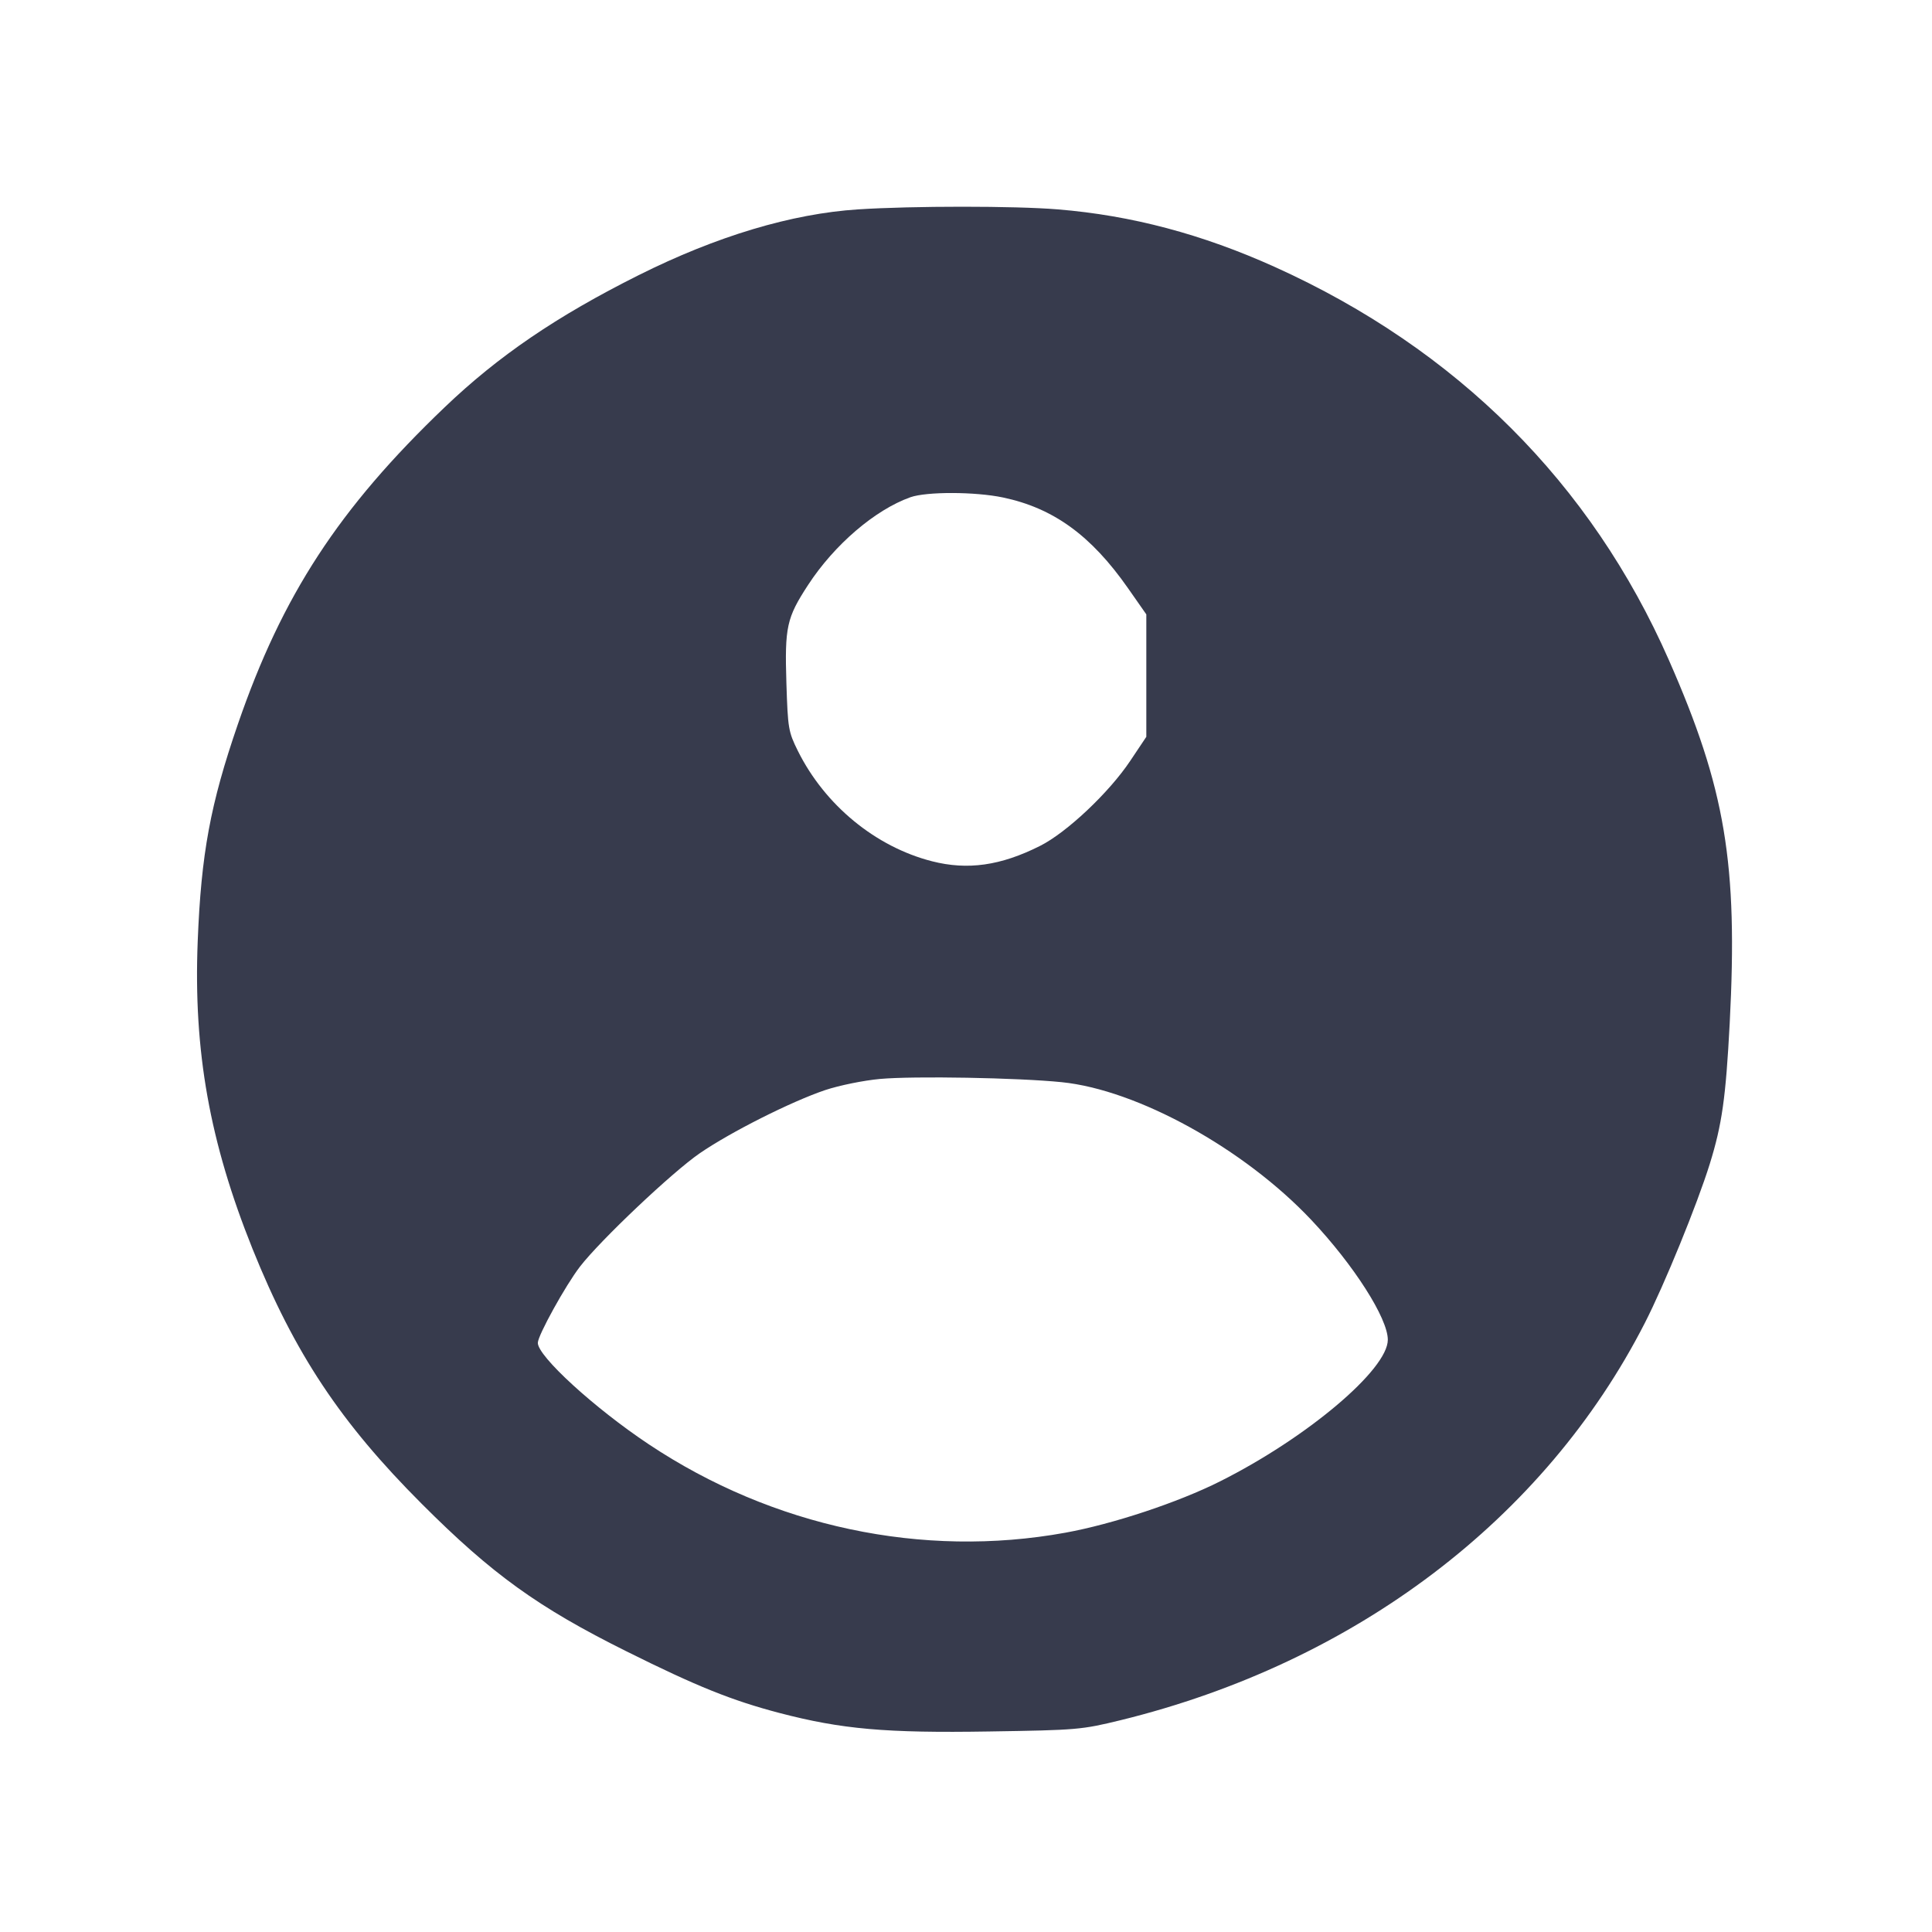 <svg width="24" height="24" viewBox="0 0 24 24" fill="none" xmlns="http://www.w3.org/2000/svg"><path d="M10.660 2.601 C 9.835 2.654,8.901 2.934,7.932 3.419 C 6.915 3.928,6.190 4.422,5.524 5.059 C 4.210 6.315,3.506 7.395,2.955 8.996 C 2.612 9.992,2.499 10.606,2.456 11.693 C 2.402 13.057,2.604 14.186,3.137 15.514 C 3.660 16.813,4.230 17.672,5.239 18.681 C 6.113 19.556,6.684 19.967,7.781 20.513 C 8.654 20.948,9.091 21.124,9.682 21.279 C 10.454 21.481,11.004 21.530,12.289 21.509 C 13.385 21.492,13.435 21.487,13.920 21.369 C 16.834 20.654,19.188 18.870,20.433 16.434 C 20.676 15.959,21.082 14.964,21.239 14.460 C 21.392 13.967,21.438 13.640,21.487 12.712 C 21.590 10.728,21.434 9.797,20.732 8.201 C 19.765 6.002,18.098 4.338,15.838 3.317 C 14.934 2.909,14.057 2.676,13.140 2.601 C 12.607 2.557,11.338 2.557,10.660 2.601 M12.460 6.180 C 13.086 6.312,13.553 6.650,14.012 7.306 L 14.240 7.632 14.240 8.393 L 14.240 9.153 14.040 9.452 C 13.777 9.846,13.249 10.344,12.918 10.509 C 12.431 10.754,12.020 10.812,11.578 10.699 C 10.877 10.520,10.247 10.002,9.912 9.329 C 9.793 9.089,9.787 9.049,9.769 8.489 C 9.747 7.787,9.772 7.675,10.038 7.267 C 10.364 6.767,10.869 6.334,11.309 6.177 C 11.510 6.106,12.112 6.107,12.460 6.180 M13.187 13.443 C 14.130 13.538,15.453 14.268,16.289 15.154 C 16.817 15.714,17.240 16.376,17.240 16.643 C 17.240 17.013,16.237 17.860,15.156 18.402 C 14.635 18.664,13.823 18.933,13.233 19.040 C 11.459 19.362,9.599 18.967,8.060 17.942 C 7.384 17.492,6.679 16.847,6.681 16.681 C 6.682 16.588,7.026 15.966,7.205 15.734 C 7.458 15.406,8.352 14.560,8.693 14.326 C 9.077 14.062,9.833 13.682,10.252 13.541 C 10.427 13.483,10.726 13.422,10.932 13.403 C 11.354 13.365,12.645 13.388,13.187 13.443 " fill="#373B4D" stroke="none" fill-rule="evenodd"></path></svg>